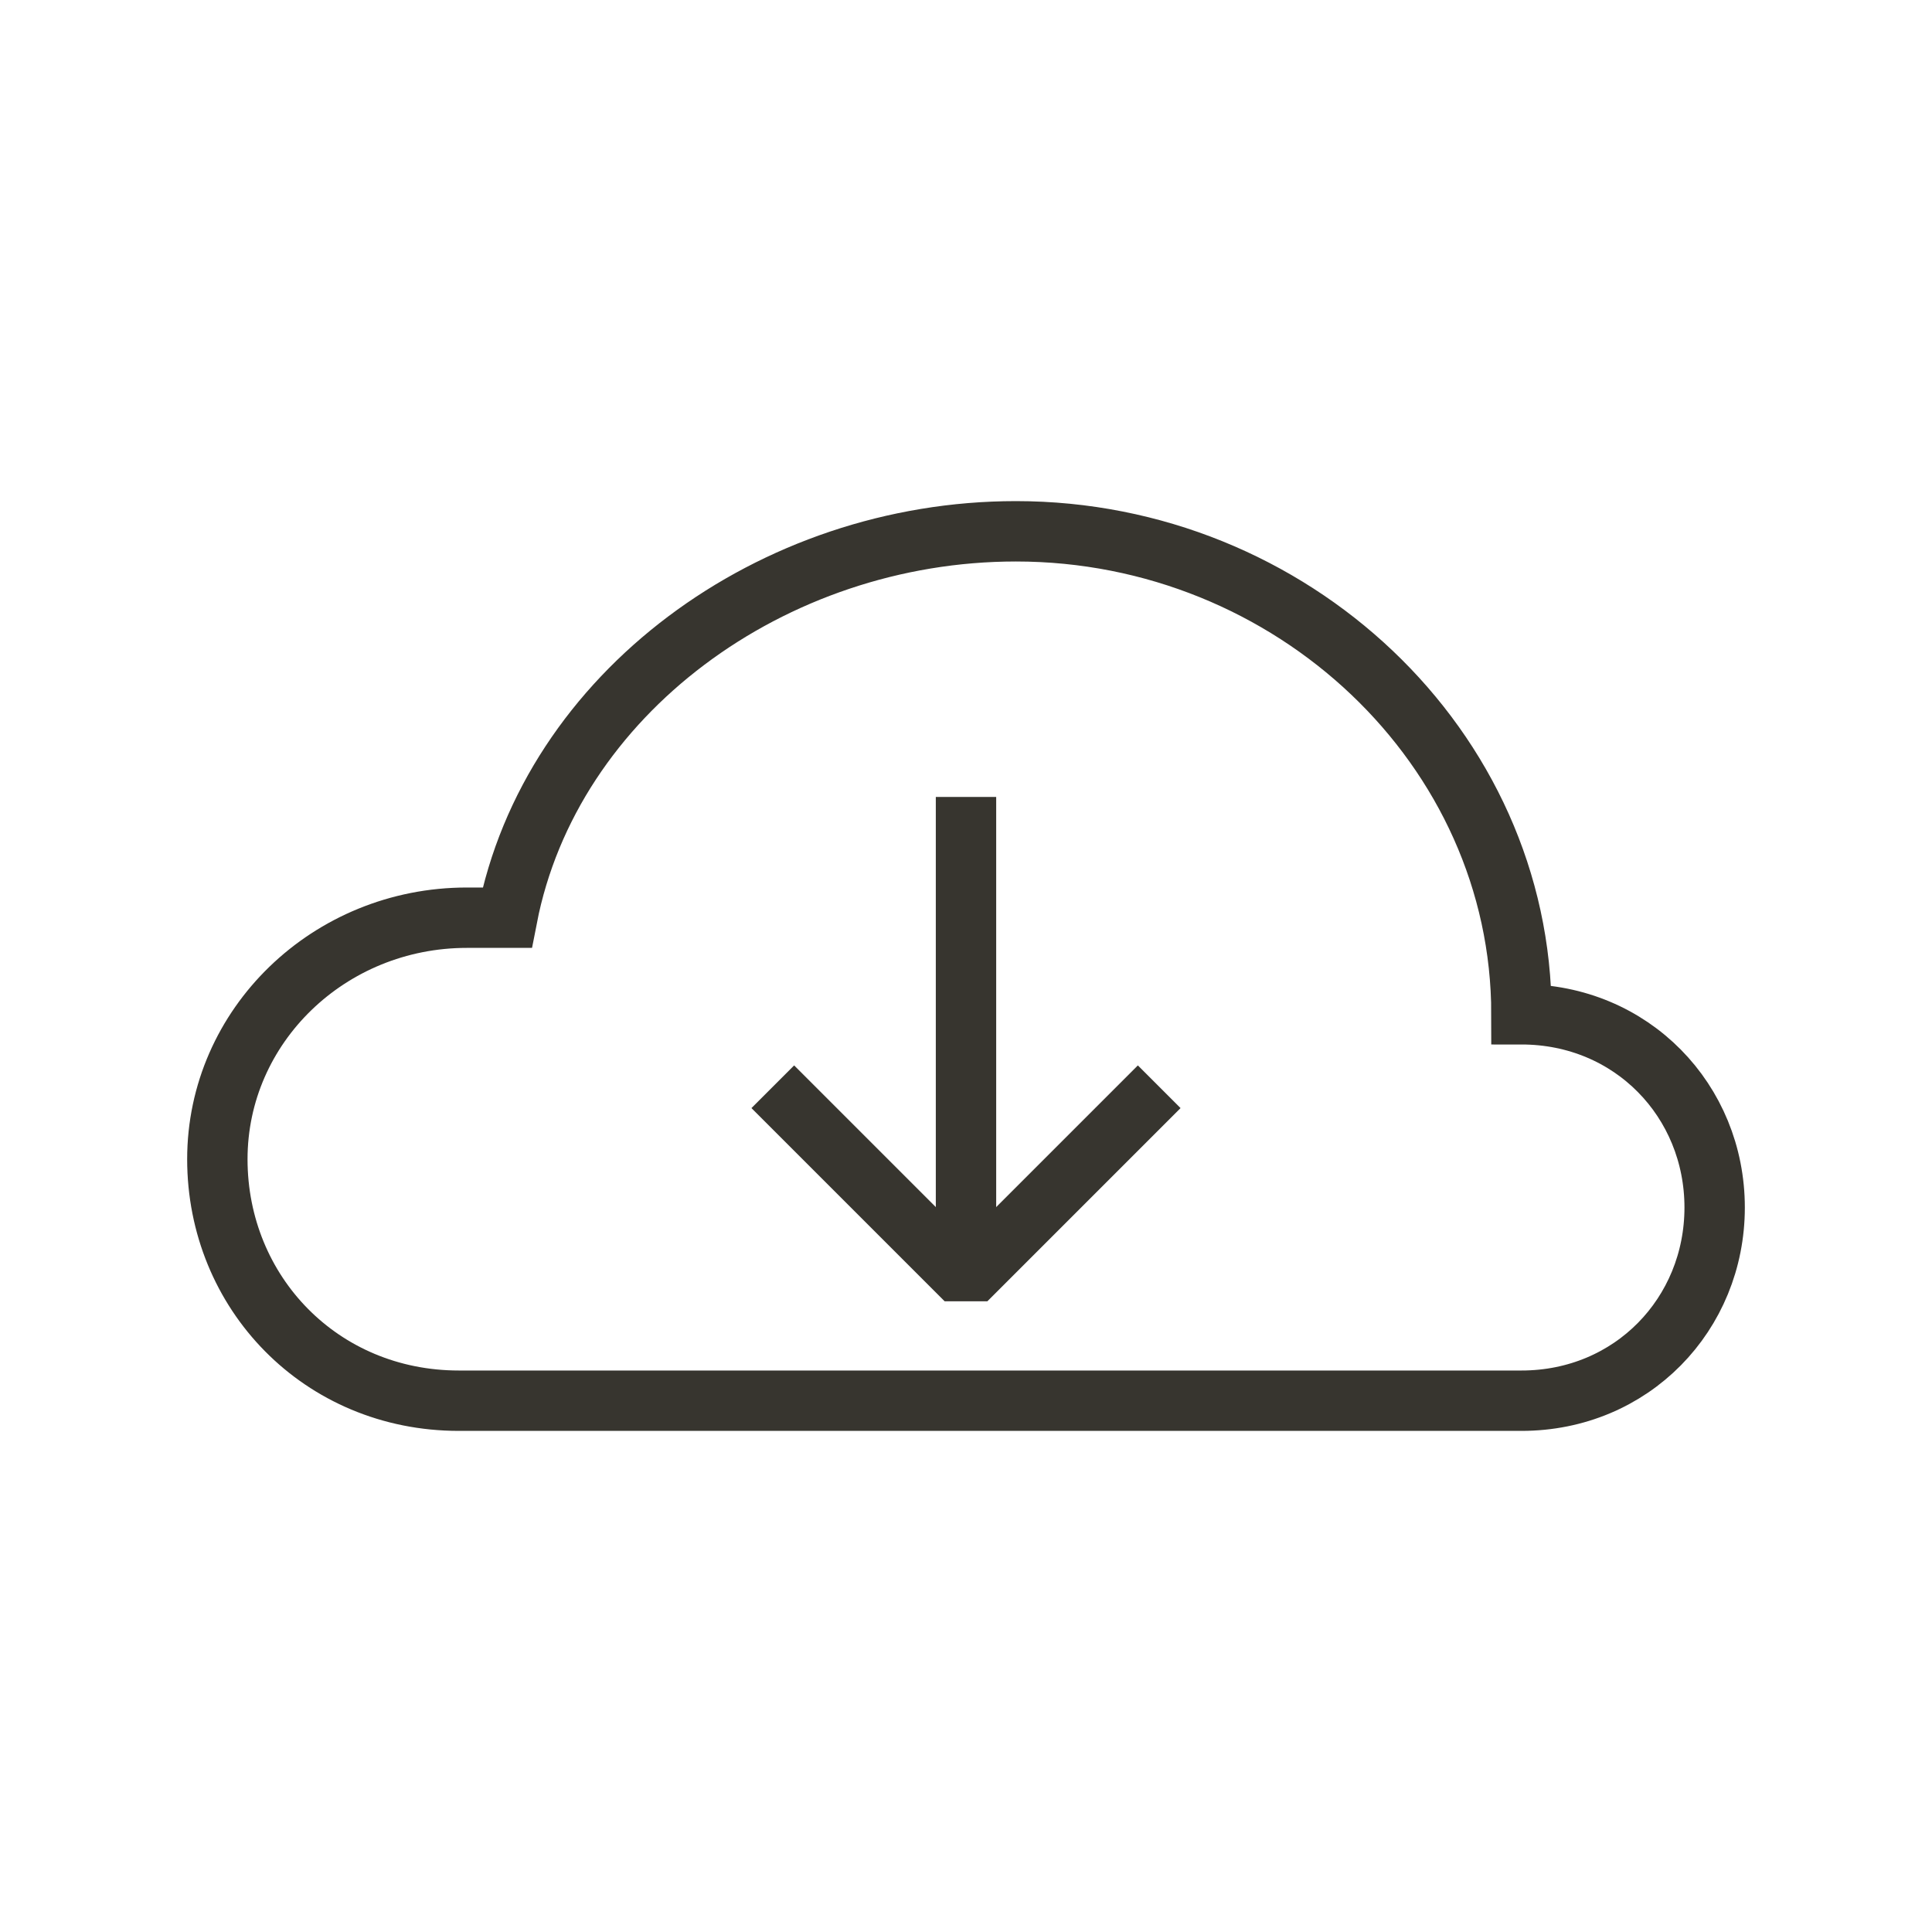 <!-- Generated by IcoMoon.io -->
<svg version="1.1" xmlns="http://www.w3.org/2000/svg" width="40" height="40" viewBox="0 0 40 40">
<title>li-basic_elaboration_cloud_download</title>
<path fill="none" stroke-linejoin="miter" stroke-linecap="butt" stroke-miterlimit="10" stroke-width="1.25" stroke="#37352f" d="M24.5 29h7c2.283 0 4-1.791 4-4s-1.717-4-4-4c0-5.523-4.76-10-10.467-10-5.050 0-9.633 3.366-10.533 8 0 0-0.416 0-0.834 0-2.854 0-5.166 2.239-5.166 5s2.146 5 5 5h15"></path>
<path fill="none" stroke-linejoin="bevel" stroke-linecap="butt" stroke-miterlimit="10" stroke-width="1.25" stroke="#37352f" d="M24 22.5l-4 4-4-4"></path>
<path fill="none" stroke-linejoin="miter" stroke-linecap="butt" stroke-miterlimit="10" stroke-width="1.25" stroke="#37352f" d="M20 26.5v-10"></path>
</svg>
